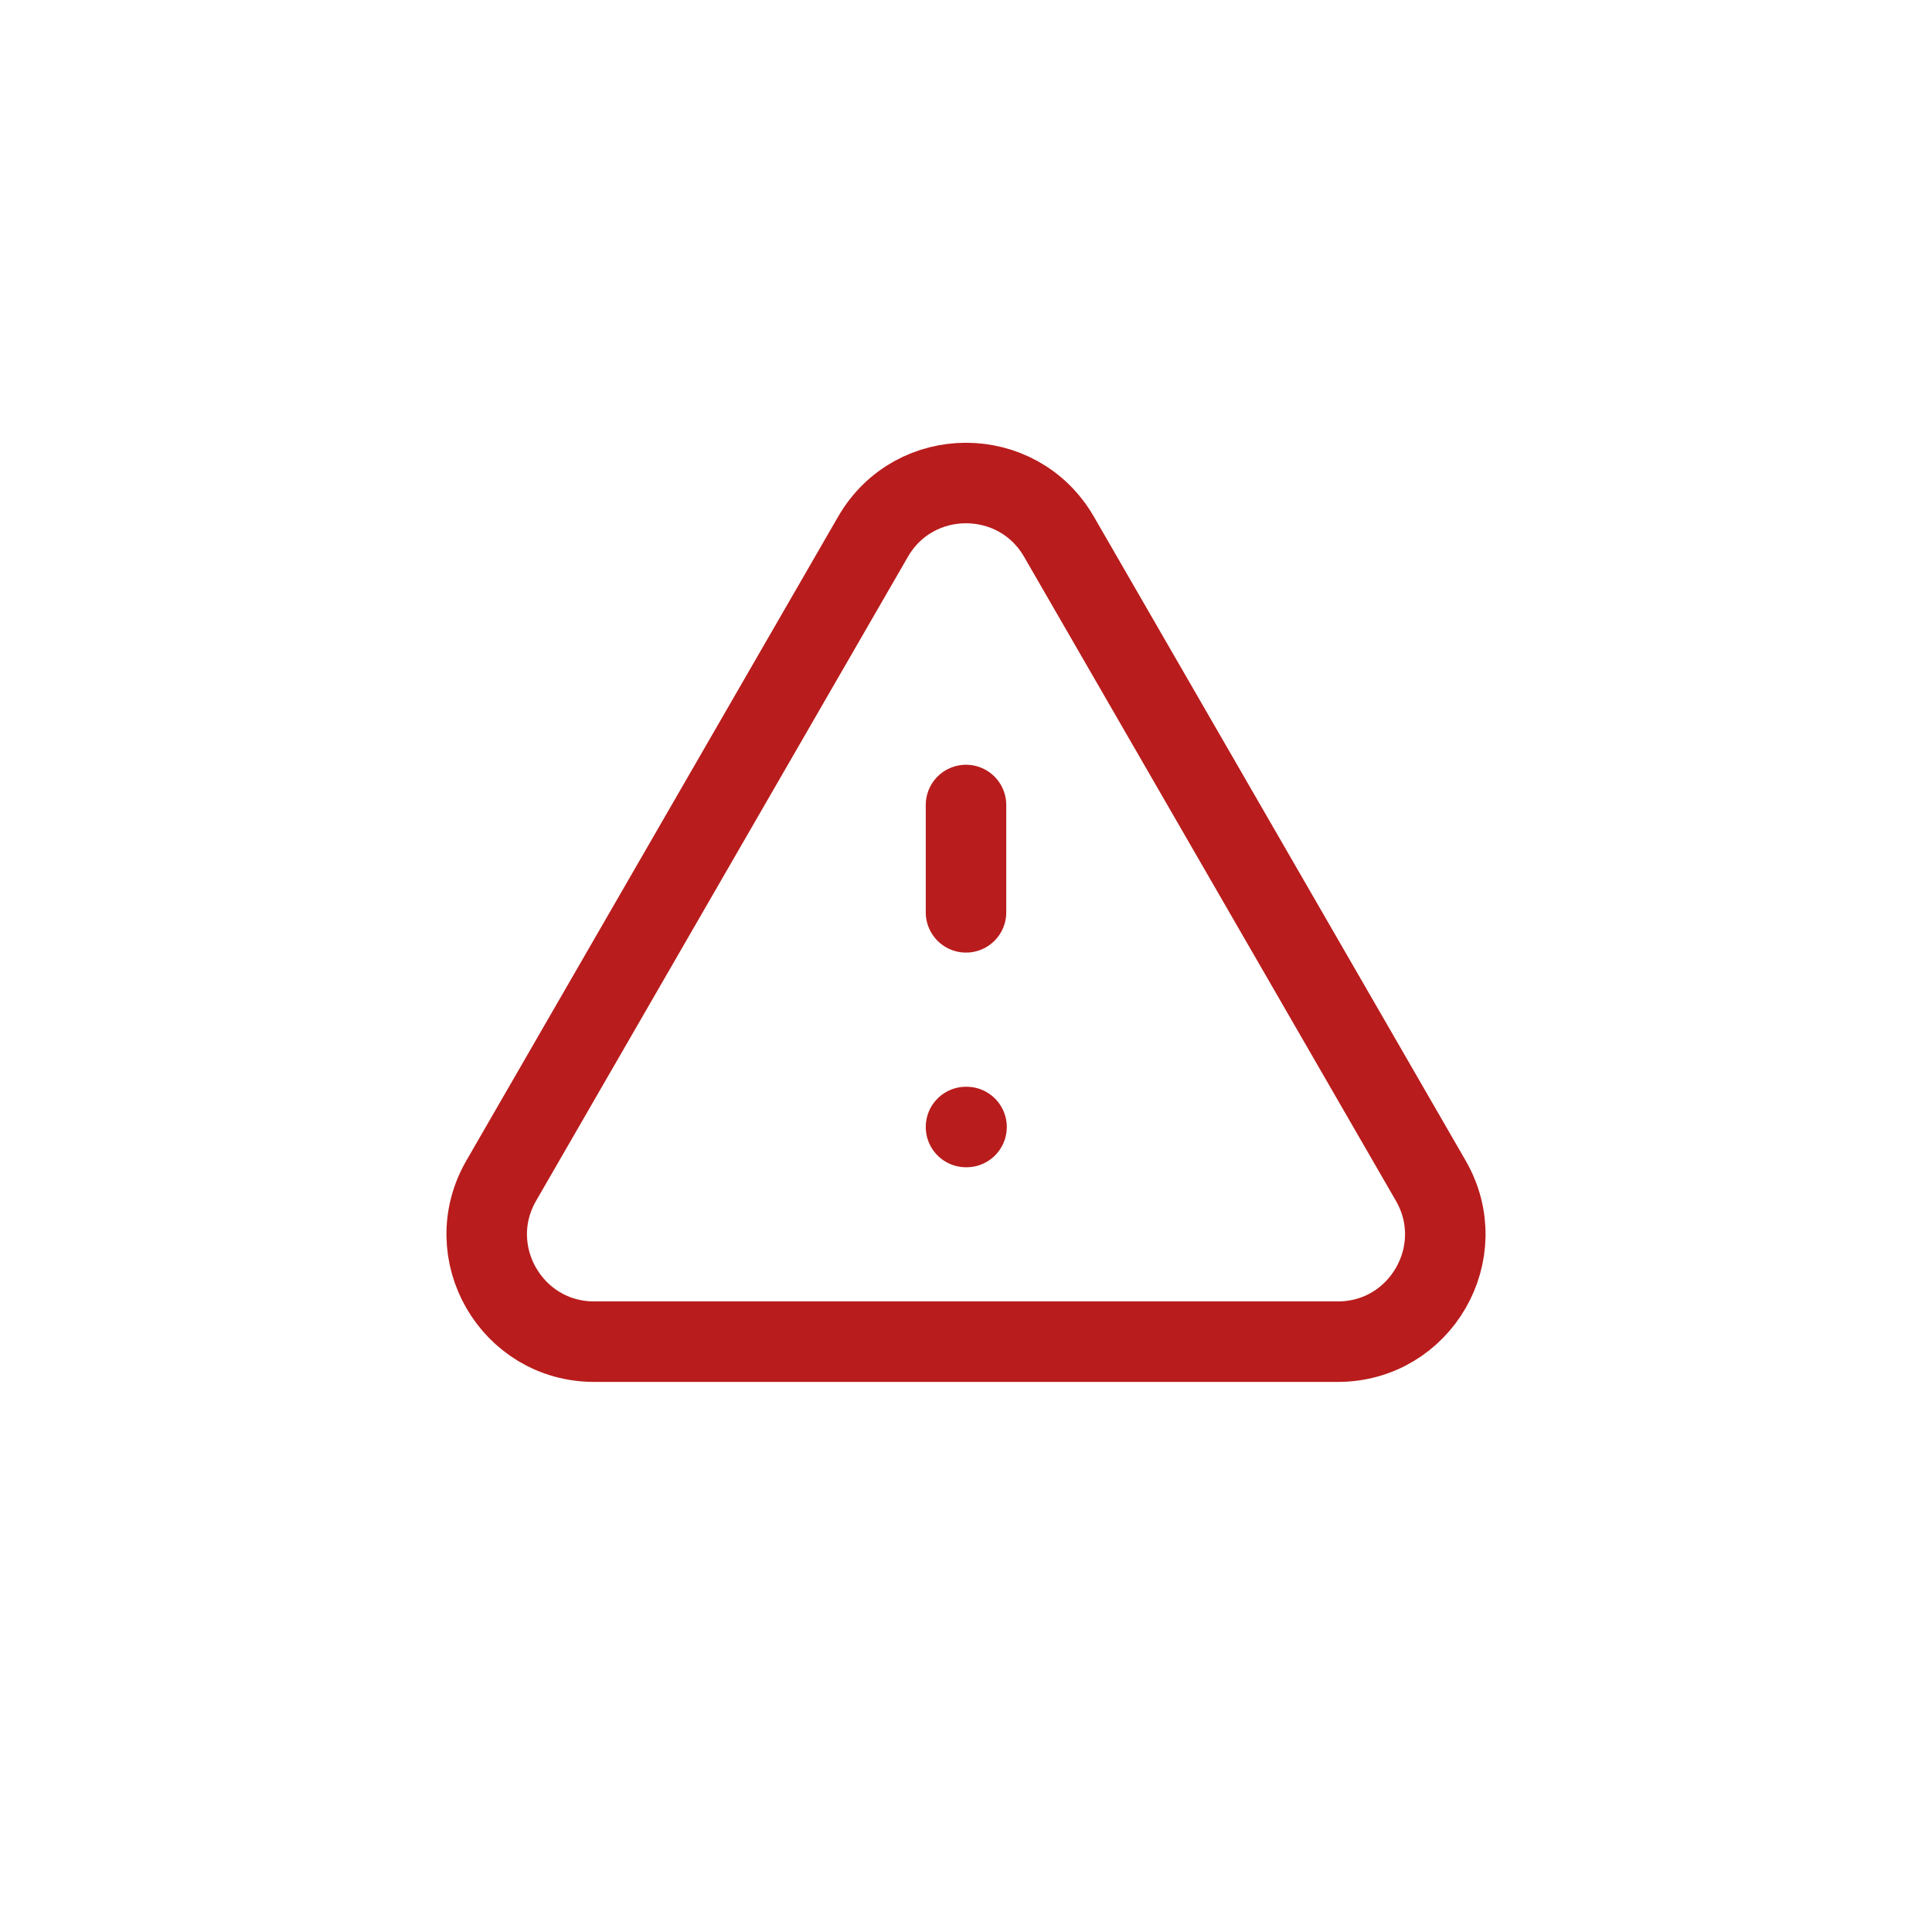 <svg fill="none" viewBox="-6 -6 36 36" xmlns="http://www.w3.org/2000/svg">
    <defs>
        <style type="text/css">
            path {
                stroke: #B91C1C;
            }
            @media (prefers-color-scheme: dark) {
                path {
                    stroke: #F87171;
                }
            }
        </style>
    </defs>
    <path stroke-linecap="round" stroke-linejoin="round" stroke-width="1.5" d="M12 9v2m0 4h.01m-6.938 4h13.856c1.54 0 2.502-1.667 1.732-3L13.732 4c-.77-1.333-2.694-1.333-3.464 0L3.34 16c-.77 1.333.192 3 1.732 3z"></path>
</svg>
